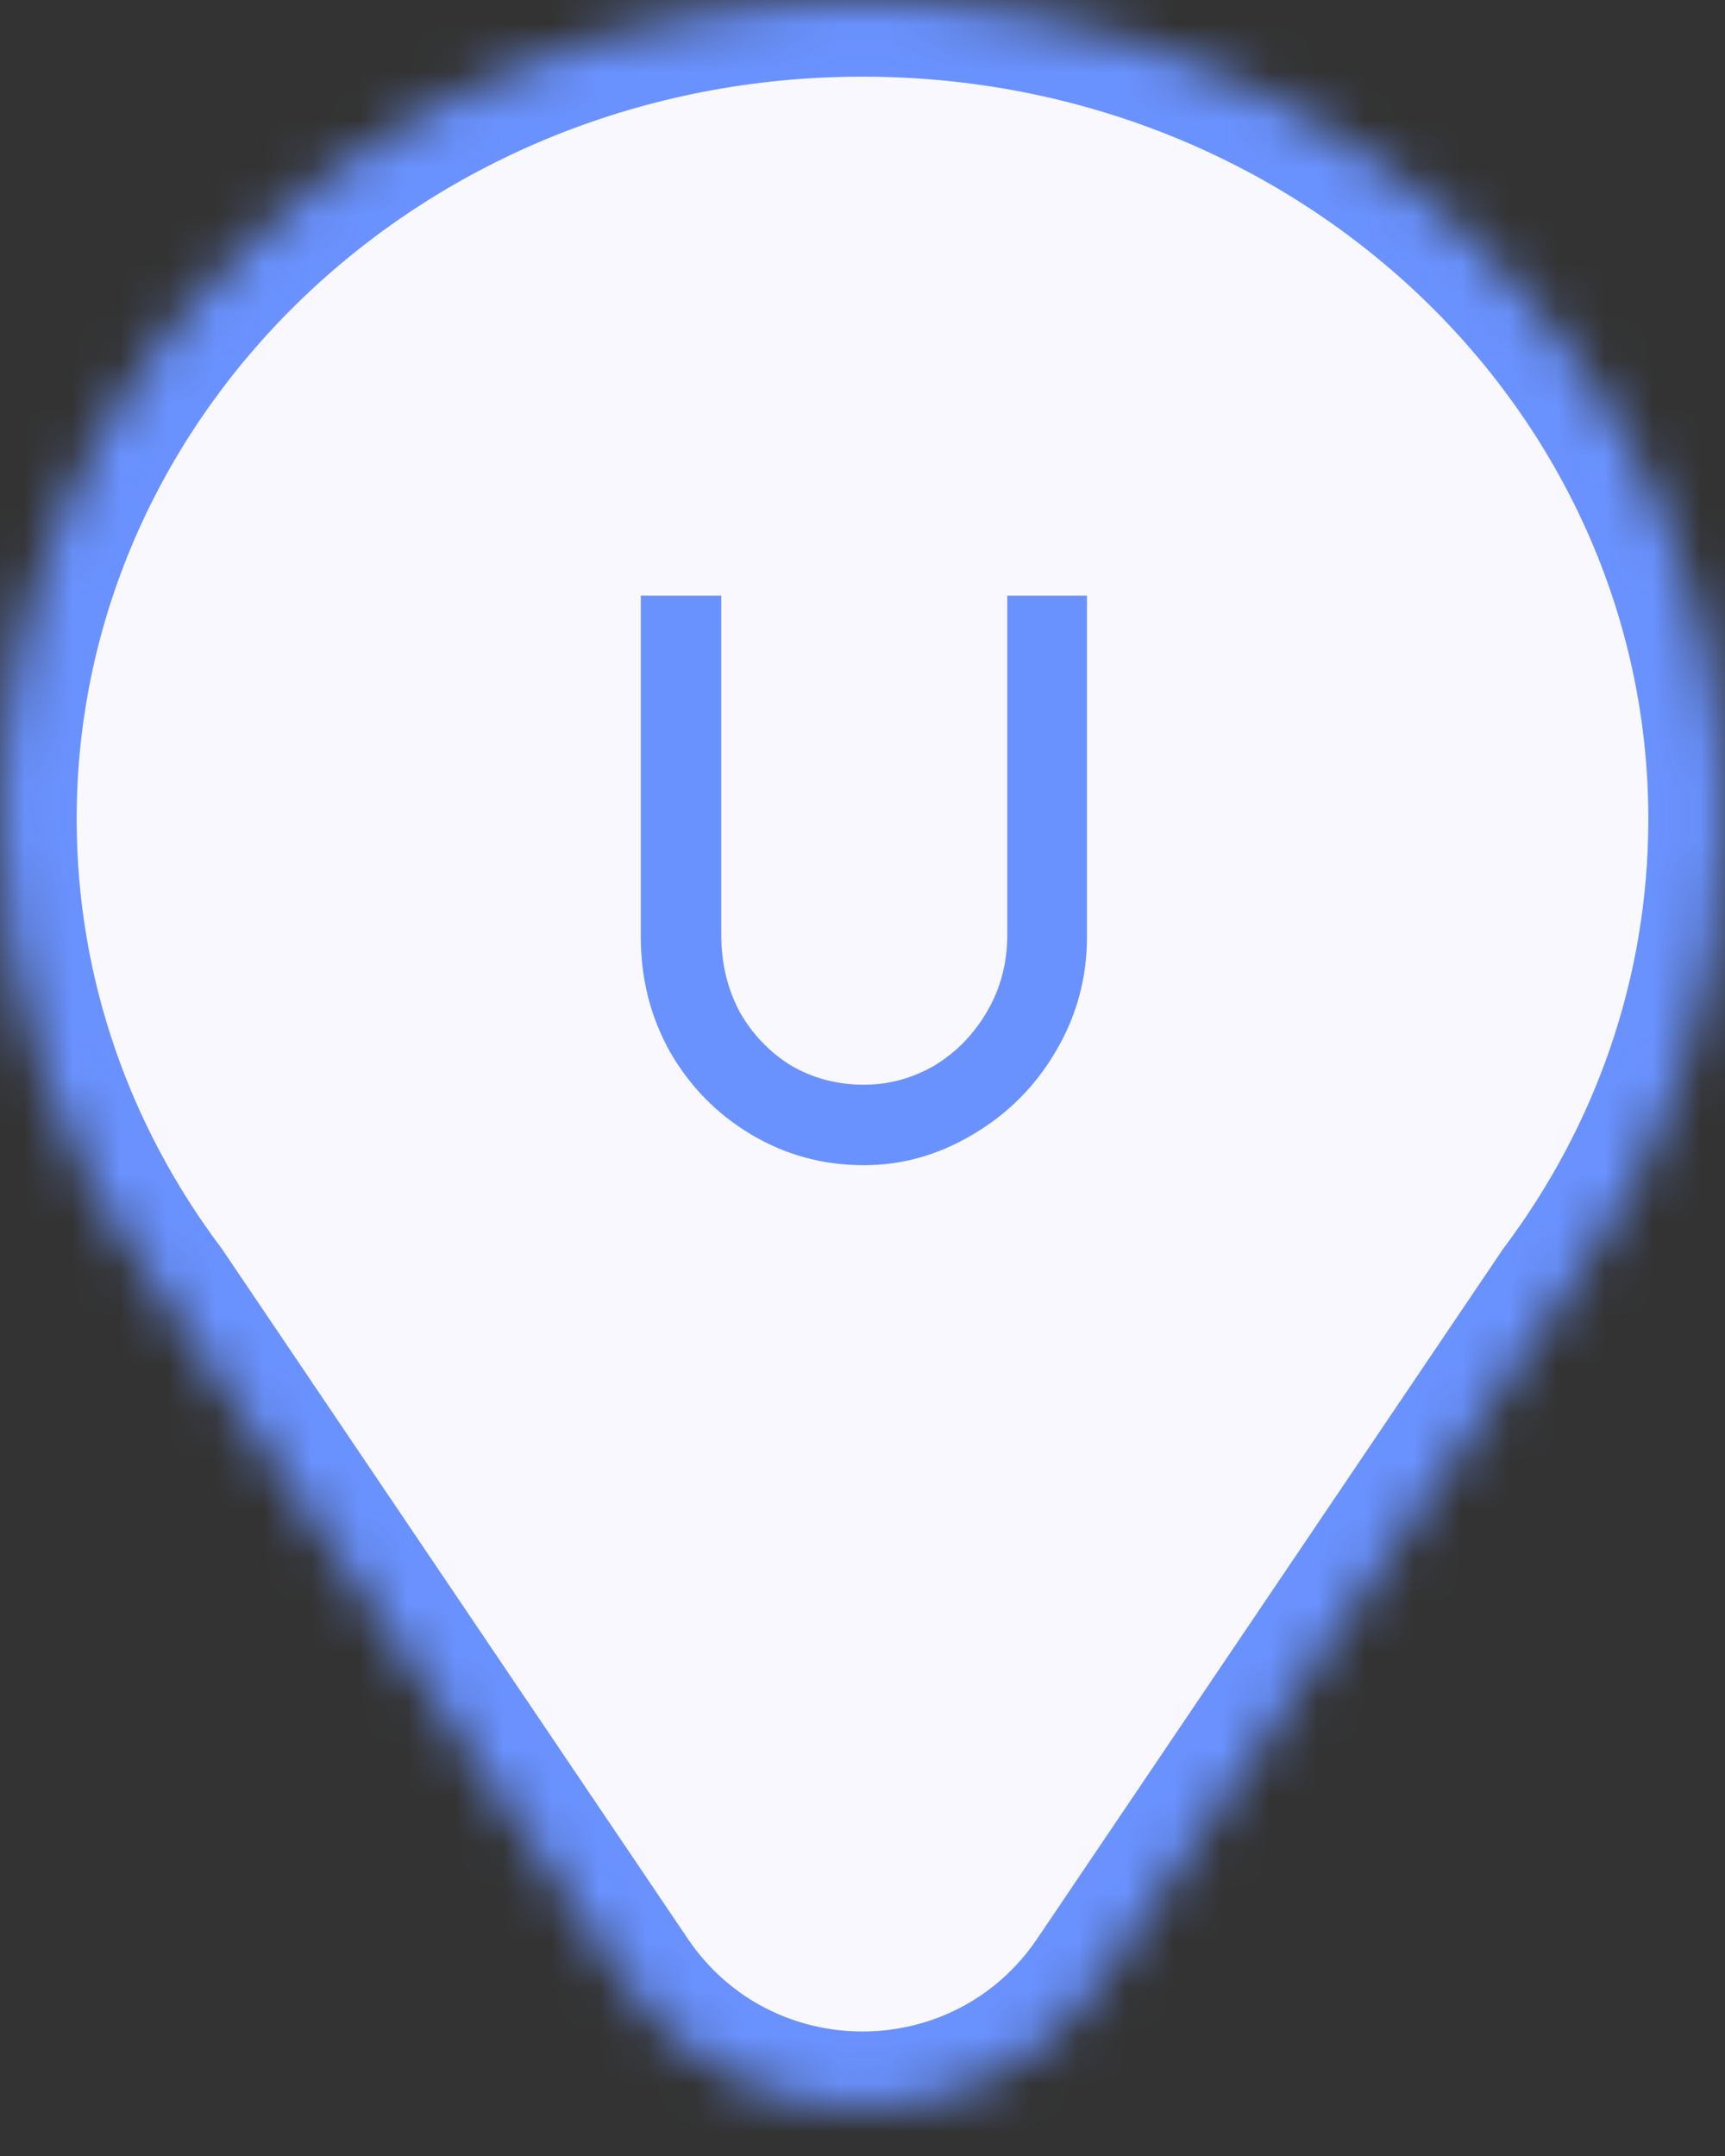 <svg width="36" height="45" viewBox="0 0 36 45" fill="none" xmlns="http://www.w3.org/2000/svg">
<rect x="0" y="0" width="36" height="45" fill="#333333" stroke="none"/>
<mask id="mask0_664_36471" style="mask-type:alpha" maskUnits="userSpaceOnUse" x="0" y="0" width="36" height="45">
<path fill-rule="evenodd" clip-rule="evenodd" d="M13.027 41.359C15.406 44.882 20.593 44.882 22.972 41.359L32.668 27.001C34.766 24.206 36 20.786 36 17.092C36 7.652 27.941 0 18 0C8.059 0 0 7.652 0 17.092C0 20.785 1.234 24.205 3.331 26.999L13.027 41.359Z" fill="white"/>
</mask>
<g mask="url(#mask0_664_36471)">
<path fill-rule="evenodd" clip-rule="evenodd" d="M13.027 41.359C15.406 44.882 20.593 44.882 22.972 41.359L32.668 27.001C34.766 24.206 36 20.786 36 17.092C36 7.652 27.941 0 18 0C8.059 0 0 7.652 0 17.092C0 20.785 1.234 24.205 3.331 26.999L13.027 41.359Z" fill="#FAF8FF"/>
<path d="M22.972 41.359L21.646 40.464L22.972 41.359ZM13.027 41.359L14.353 40.464L13.027 41.359ZM32.668 27.001L31.388 26.041L31.364 26.073L31.342 26.106L32.668 27.001ZM3.331 26.999L4.657 26.104L4.635 26.071L4.611 26.039L3.331 26.999ZM21.646 40.464C19.902 43.047 16.098 43.047 14.353 40.464L11.701 42.255C14.715 46.717 21.285 46.717 24.298 42.255L21.646 40.464ZM31.342 26.106L21.646 40.464L24.298 42.255L33.994 27.897L31.342 26.106ZM34.4 17.092C34.4 20.422 33.289 23.508 31.388 26.041L33.947 27.962C36.242 24.904 37.6 21.15 37.6 17.092H34.4ZM18 1.6C27.137 1.6 34.4 8.613 34.4 17.092H37.6C37.6 6.692 28.746 -1.6 18 -1.6V1.6ZM1.6 17.092C1.6 8.613 8.863 1.6 18 1.6V-1.6C7.254 -1.6 -1.6 6.692 -1.6 17.092H1.6ZM4.611 26.039C2.71 23.506 1.6 20.421 1.6 17.092H-1.6C-1.6 21.149 -0.243 24.903 2.051 27.96L4.611 26.039ZM14.353 40.464L4.657 26.104L2.005 27.895L11.701 42.255L14.353 40.464Z" fill="#6A92FF"/>
<path d="M22.685 19.552C22.685 20.416 22.466 21.216 22.029 21.952C21.602 22.677 21.026 23.253 20.301 23.68C19.586 24.106 18.829 24.32 18.029 24.32C17.175 24.32 16.391 24.106 15.677 23.68C14.962 23.253 14.397 22.677 13.981 21.952C13.575 21.226 13.373 20.426 13.373 19.552V12.432H15.053V19.52C15.053 20.106 15.181 20.64 15.437 21.12C15.703 21.589 16.061 21.962 16.509 22.24C16.967 22.506 17.474 22.64 18.029 22.64C18.551 22.64 19.042 22.506 19.501 22.24C19.959 21.962 20.327 21.584 20.605 21.104C20.882 20.624 21.021 20.096 21.021 19.52V12.432H22.685V19.552Z" fill="#6A92FF"/>
</g>
</svg>
